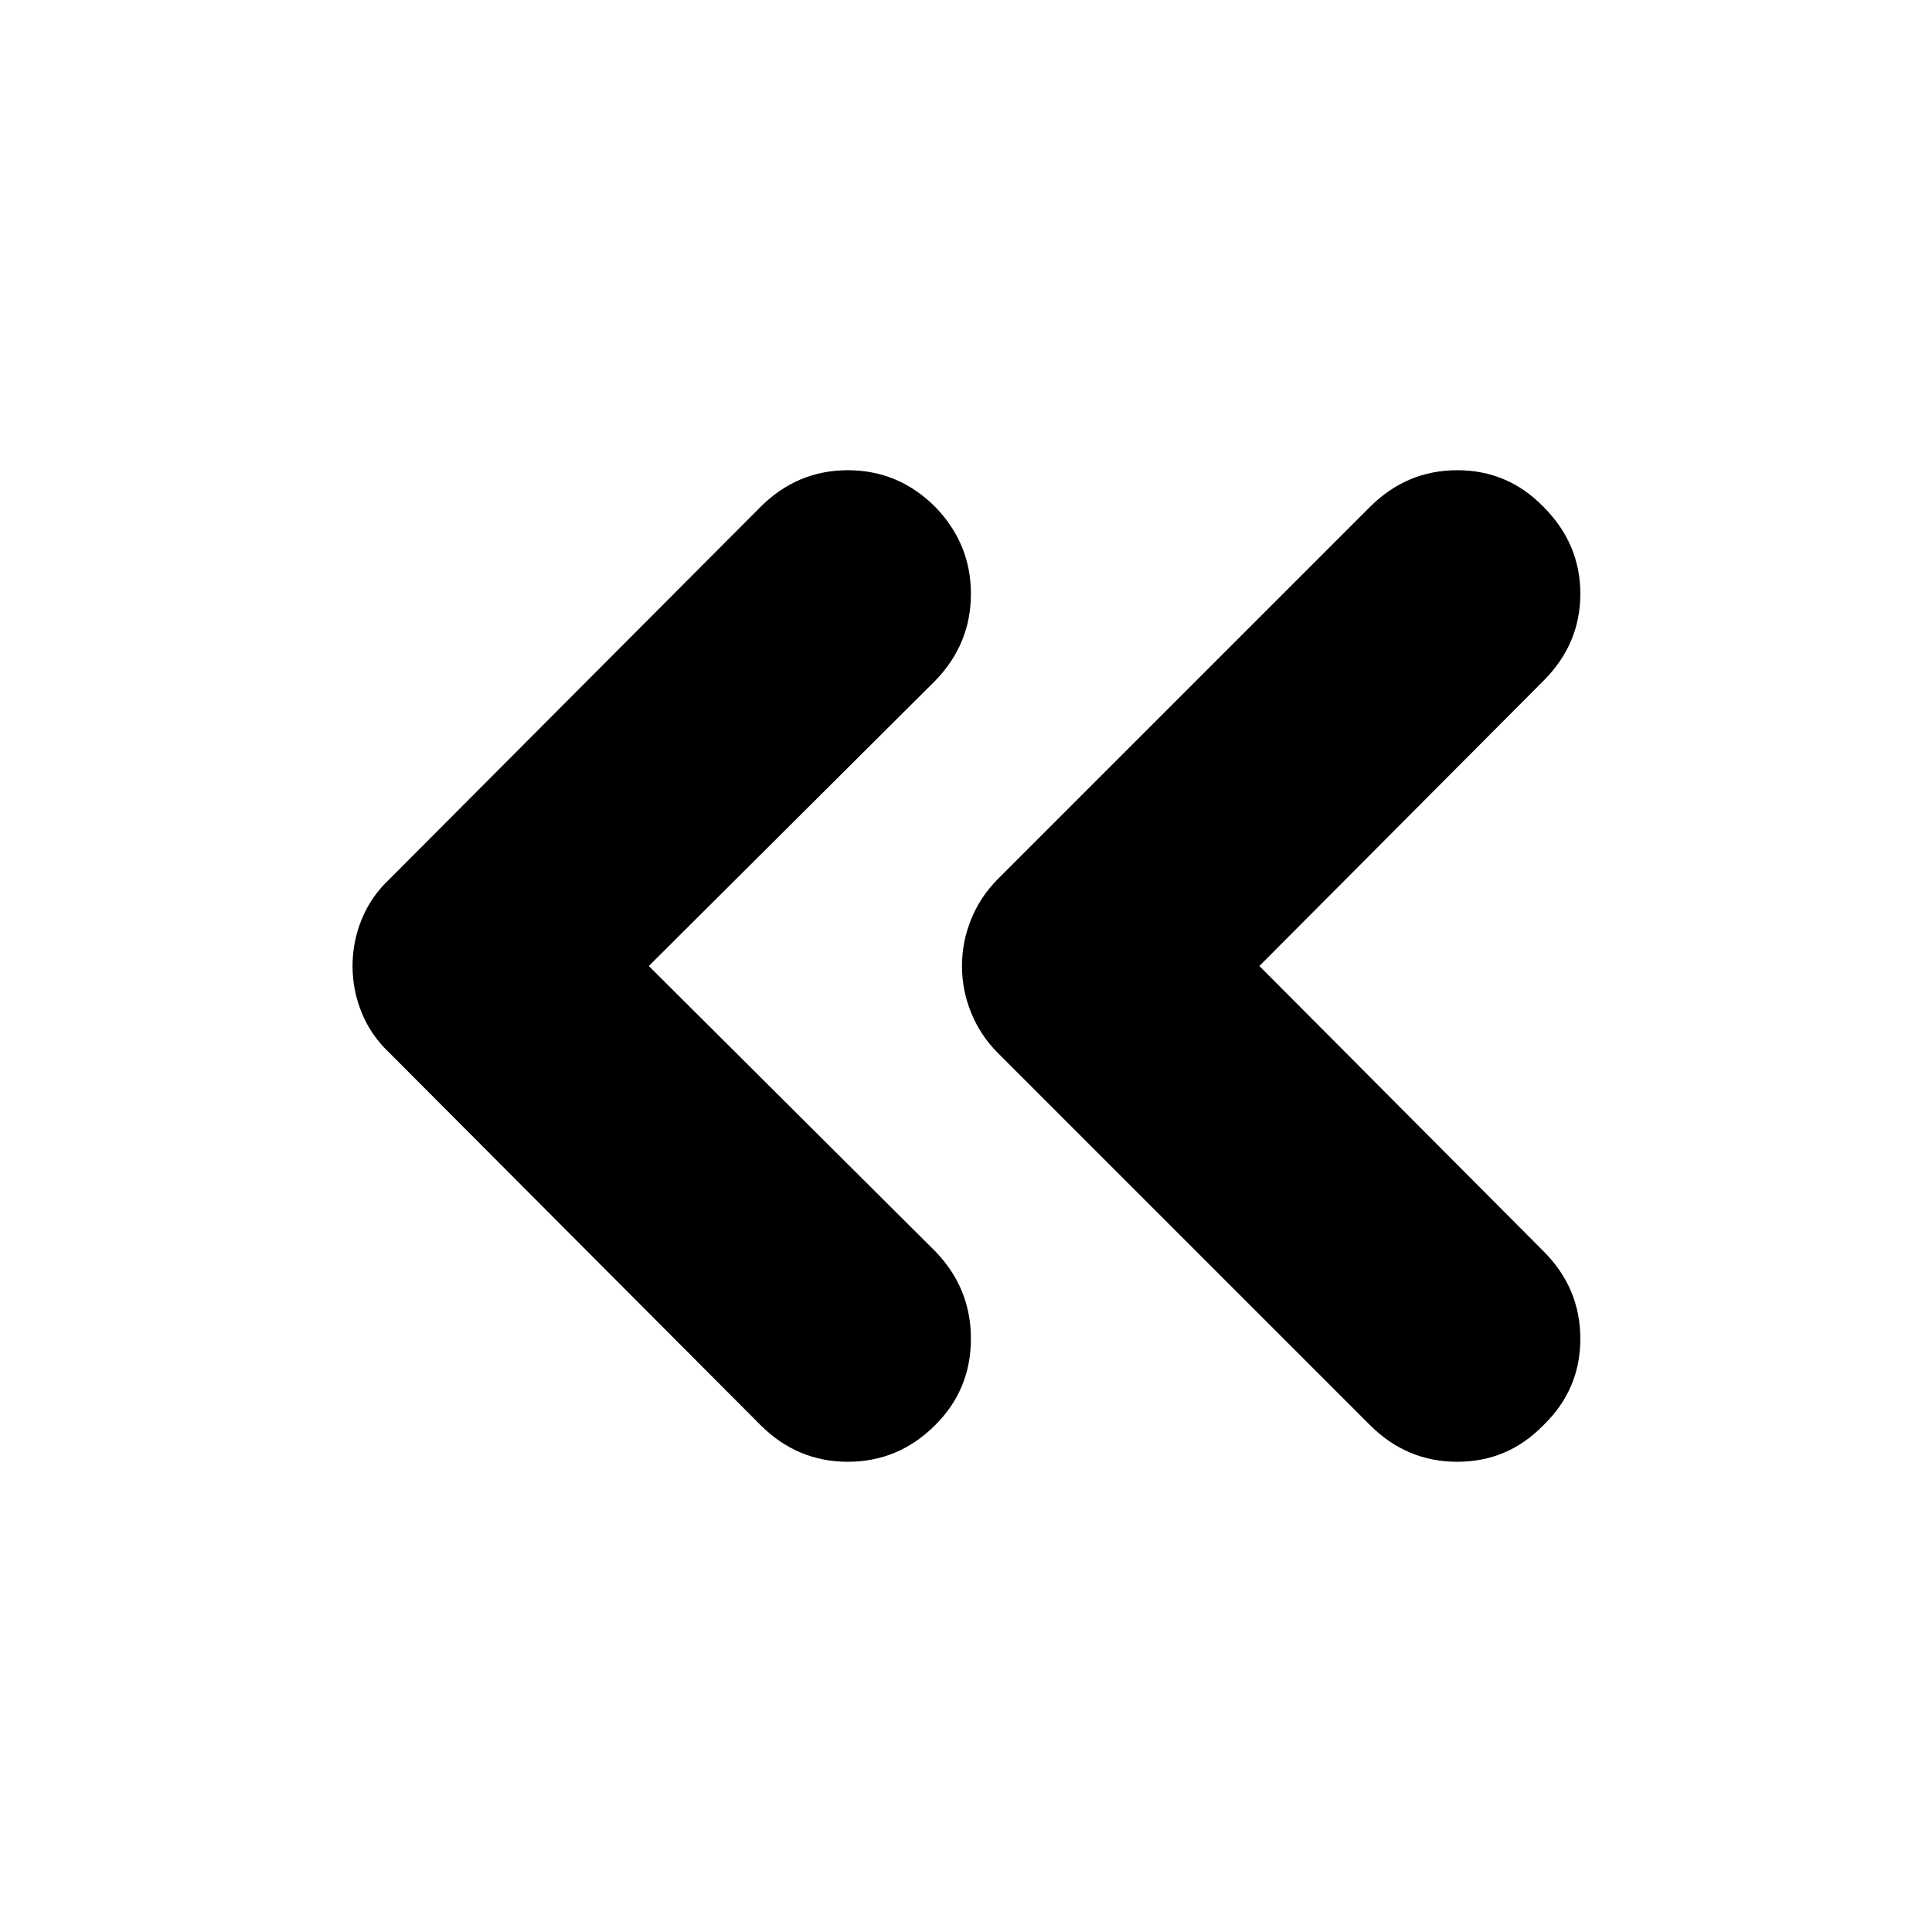 <svg xmlns="http://www.w3.org/2000/svg" height="24" viewBox="0 -960 960 960" width="24"><path d="m322.39-480 142.35 141.78q17.7 18.26 17.7 43.44 0 25.17-17.7 42.87-18.26 18.26-43.44 18.26-25.17 0-43.43-18.26l-184.3-184.87q-9.14-8.57-13.77-19.83-4.63-11.26-4.63-23.39t4.63-23.39q4.63-11.26 13.77-19.83l184.3-184.87q18.26-18.26 43.43-18.26 25.18 0 43.44 18.26 17.7 18.26 17.7 43.16 0 24.89-17.7 43.15L322.39-480Zm303.39 0L767-338.22q18.26 18.26 18.26 43.44 0 25.17-18.26 42.87-17.7 18.26-42.87 18.26-25.17 0-43.43-18.26L495.83-436.78q-8.57-8.57-13.2-19.83Q478-467.87 478-480t4.63-23.39q4.63-11.26 13.2-19.83L680.7-708.09q18.26-18.26 43.43-18.26 25.17 0 42.87 18.26 18.26 18.26 18.26 43.16 0 24.89-18.26 43.15L625.78-480Z"/></svg>